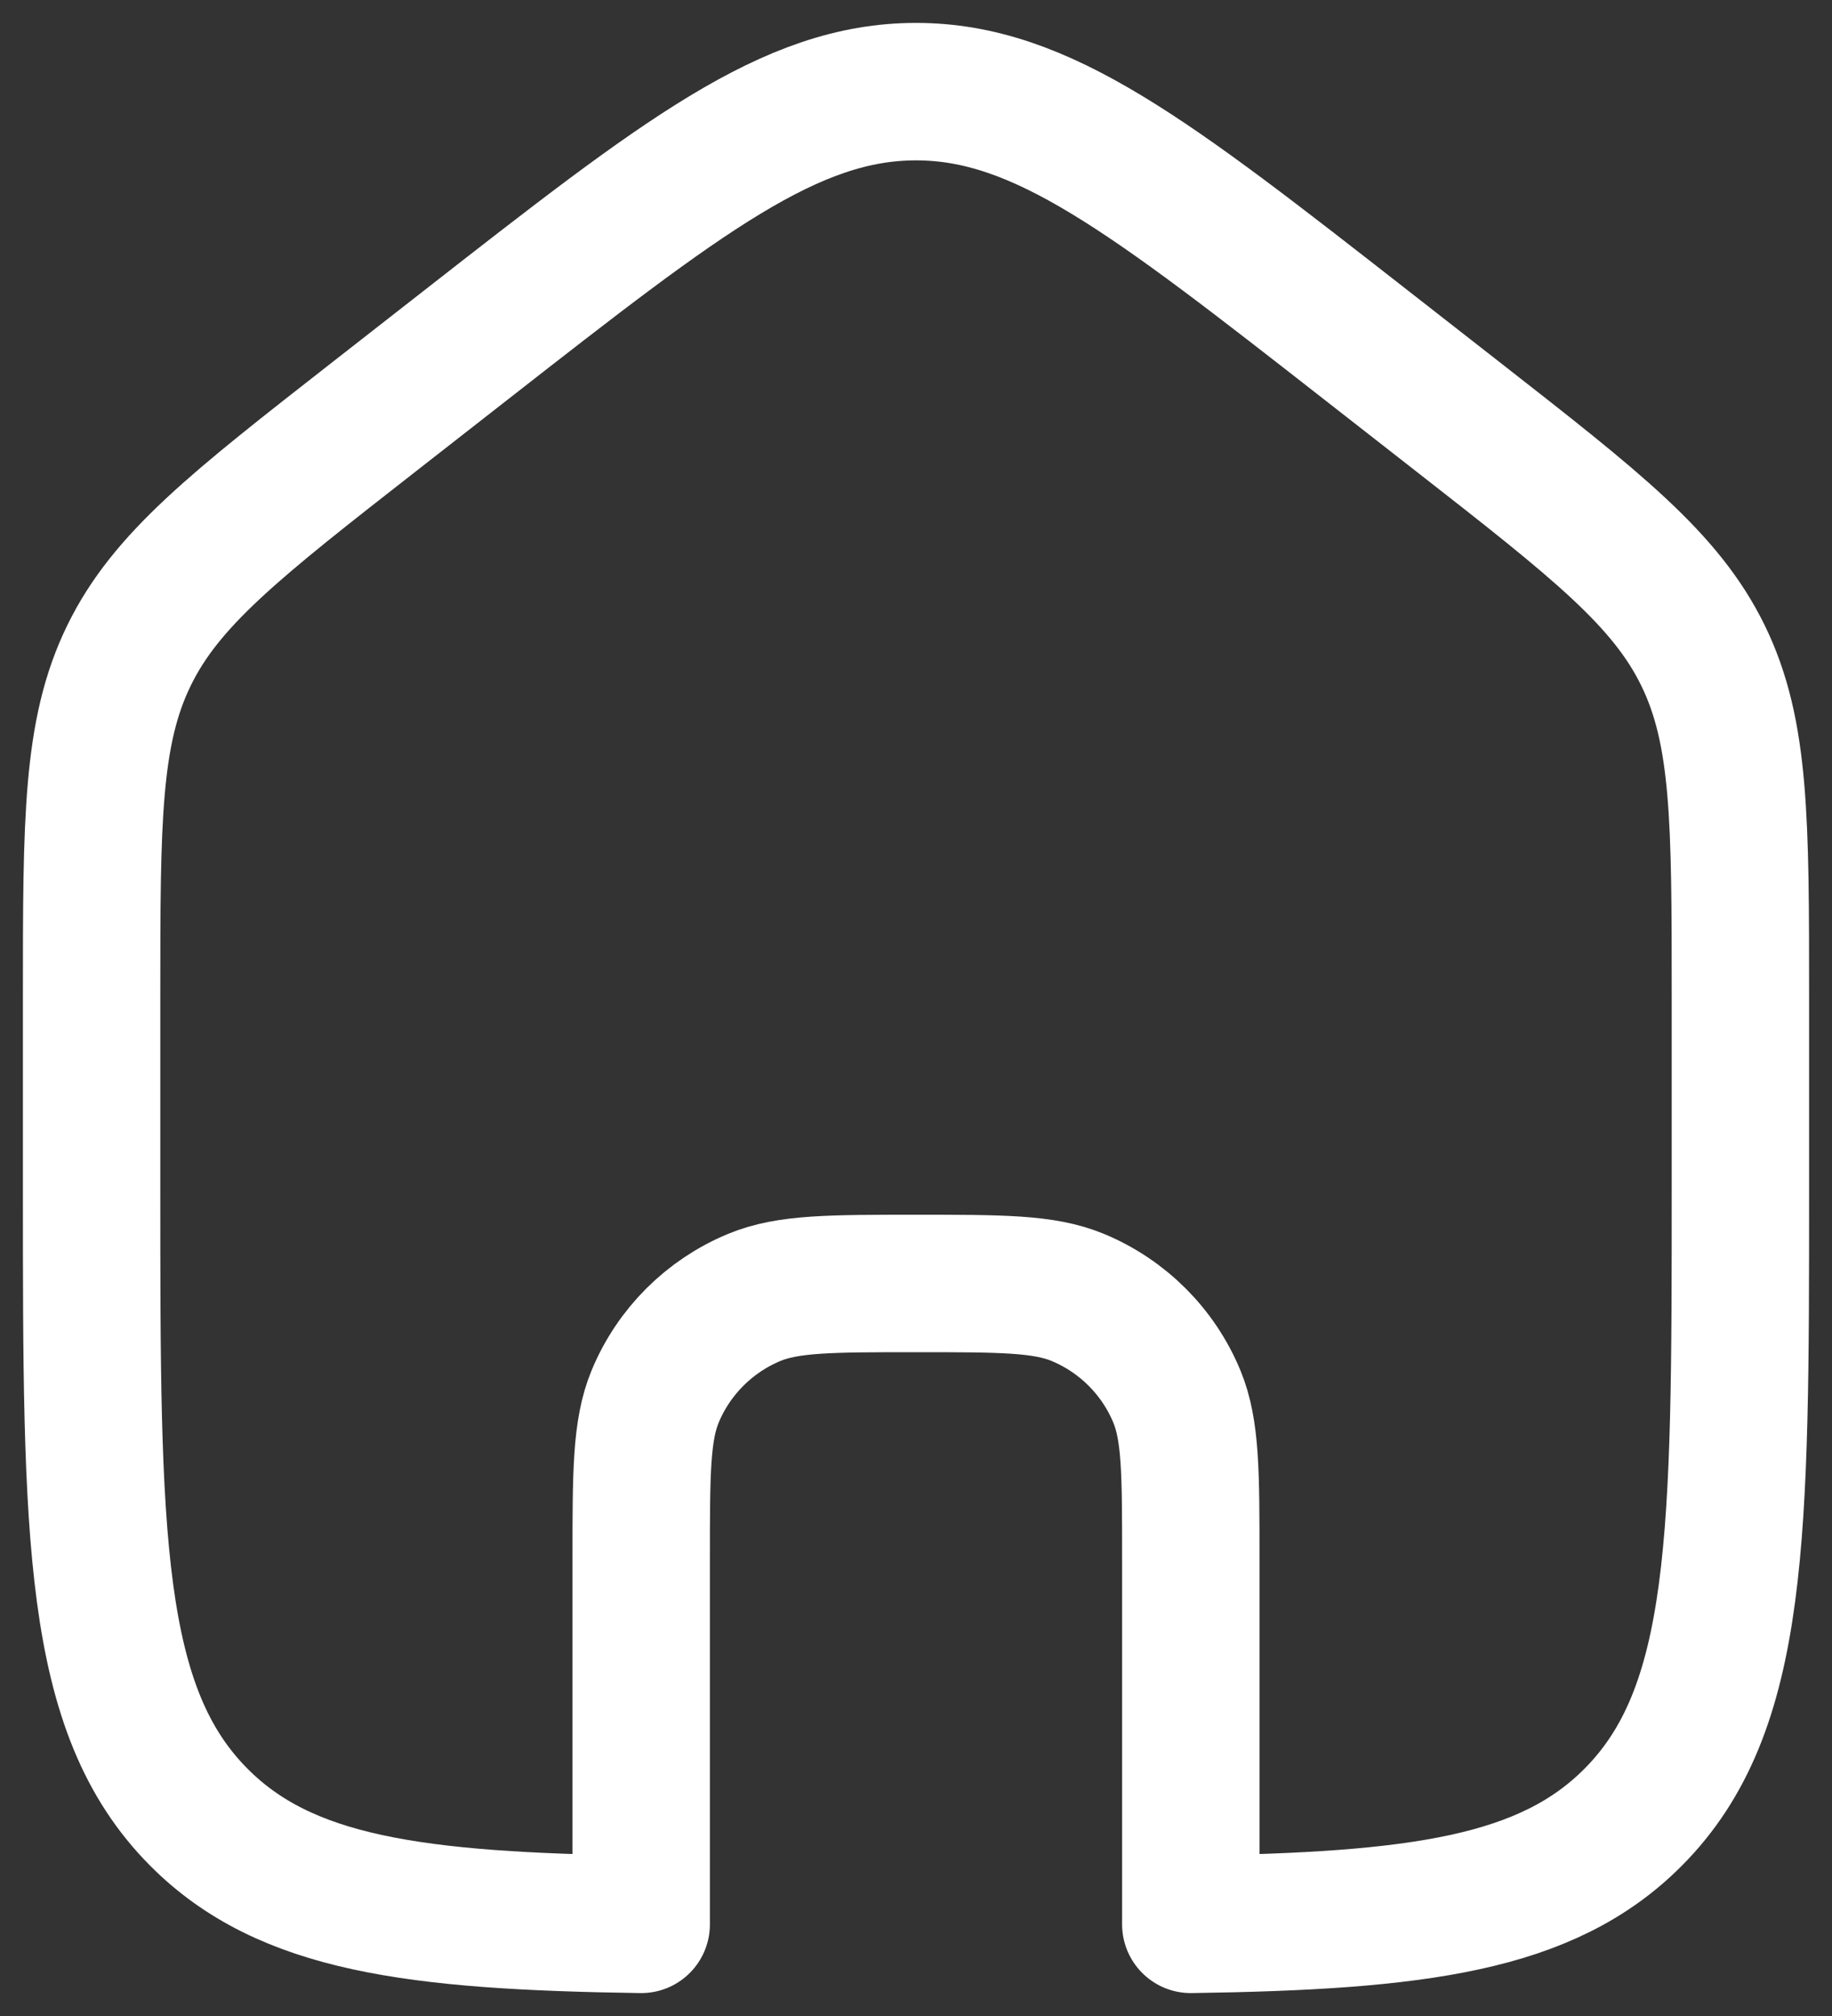 <svg width="20" height="22" viewBox="0 0 20 22" fill="none" xmlns="http://www.w3.org/2000/svg">
<rect x="0" y="0" width="20" height="22" fill="#333333" stroke="none"/>
<path d="M5.088 3.764L4.088 4.545C2.572 5.729 1.813 6.321 1.407 7.156C1 7.991 1 8.956 1 10.885V12.977C1 16.763 1 18.656 2.172 19.832C3.115 20.779 4.52 20.964 7 21V17.006C7 16.074 7 15.608 7.152 15.24C7.355 14.75 7.745 14.361 8.235 14.158C8.602 14.006 9.068 14.006 10 14.006C10.932 14.006 11.398 14.006 11.765 14.158C12.255 14.361 12.645 14.75 12.848 15.24C13 15.608 13 16.074 13 17.006V21C15.48 20.964 16.885 20.779 17.828 19.832C19 18.656 19 16.763 19 12.977V10.885C19 8.956 19 7.991 18.593 7.156C18.186 6.321 17.428 5.729 15.912 4.545L14.912 3.764C12.552 1.921 11.372 1 10 1C8.628 1 7.448 1.921 5.088 3.764Z" stroke="white" stroke-width="1.5" stroke-linejoin="round"/>
</svg>
